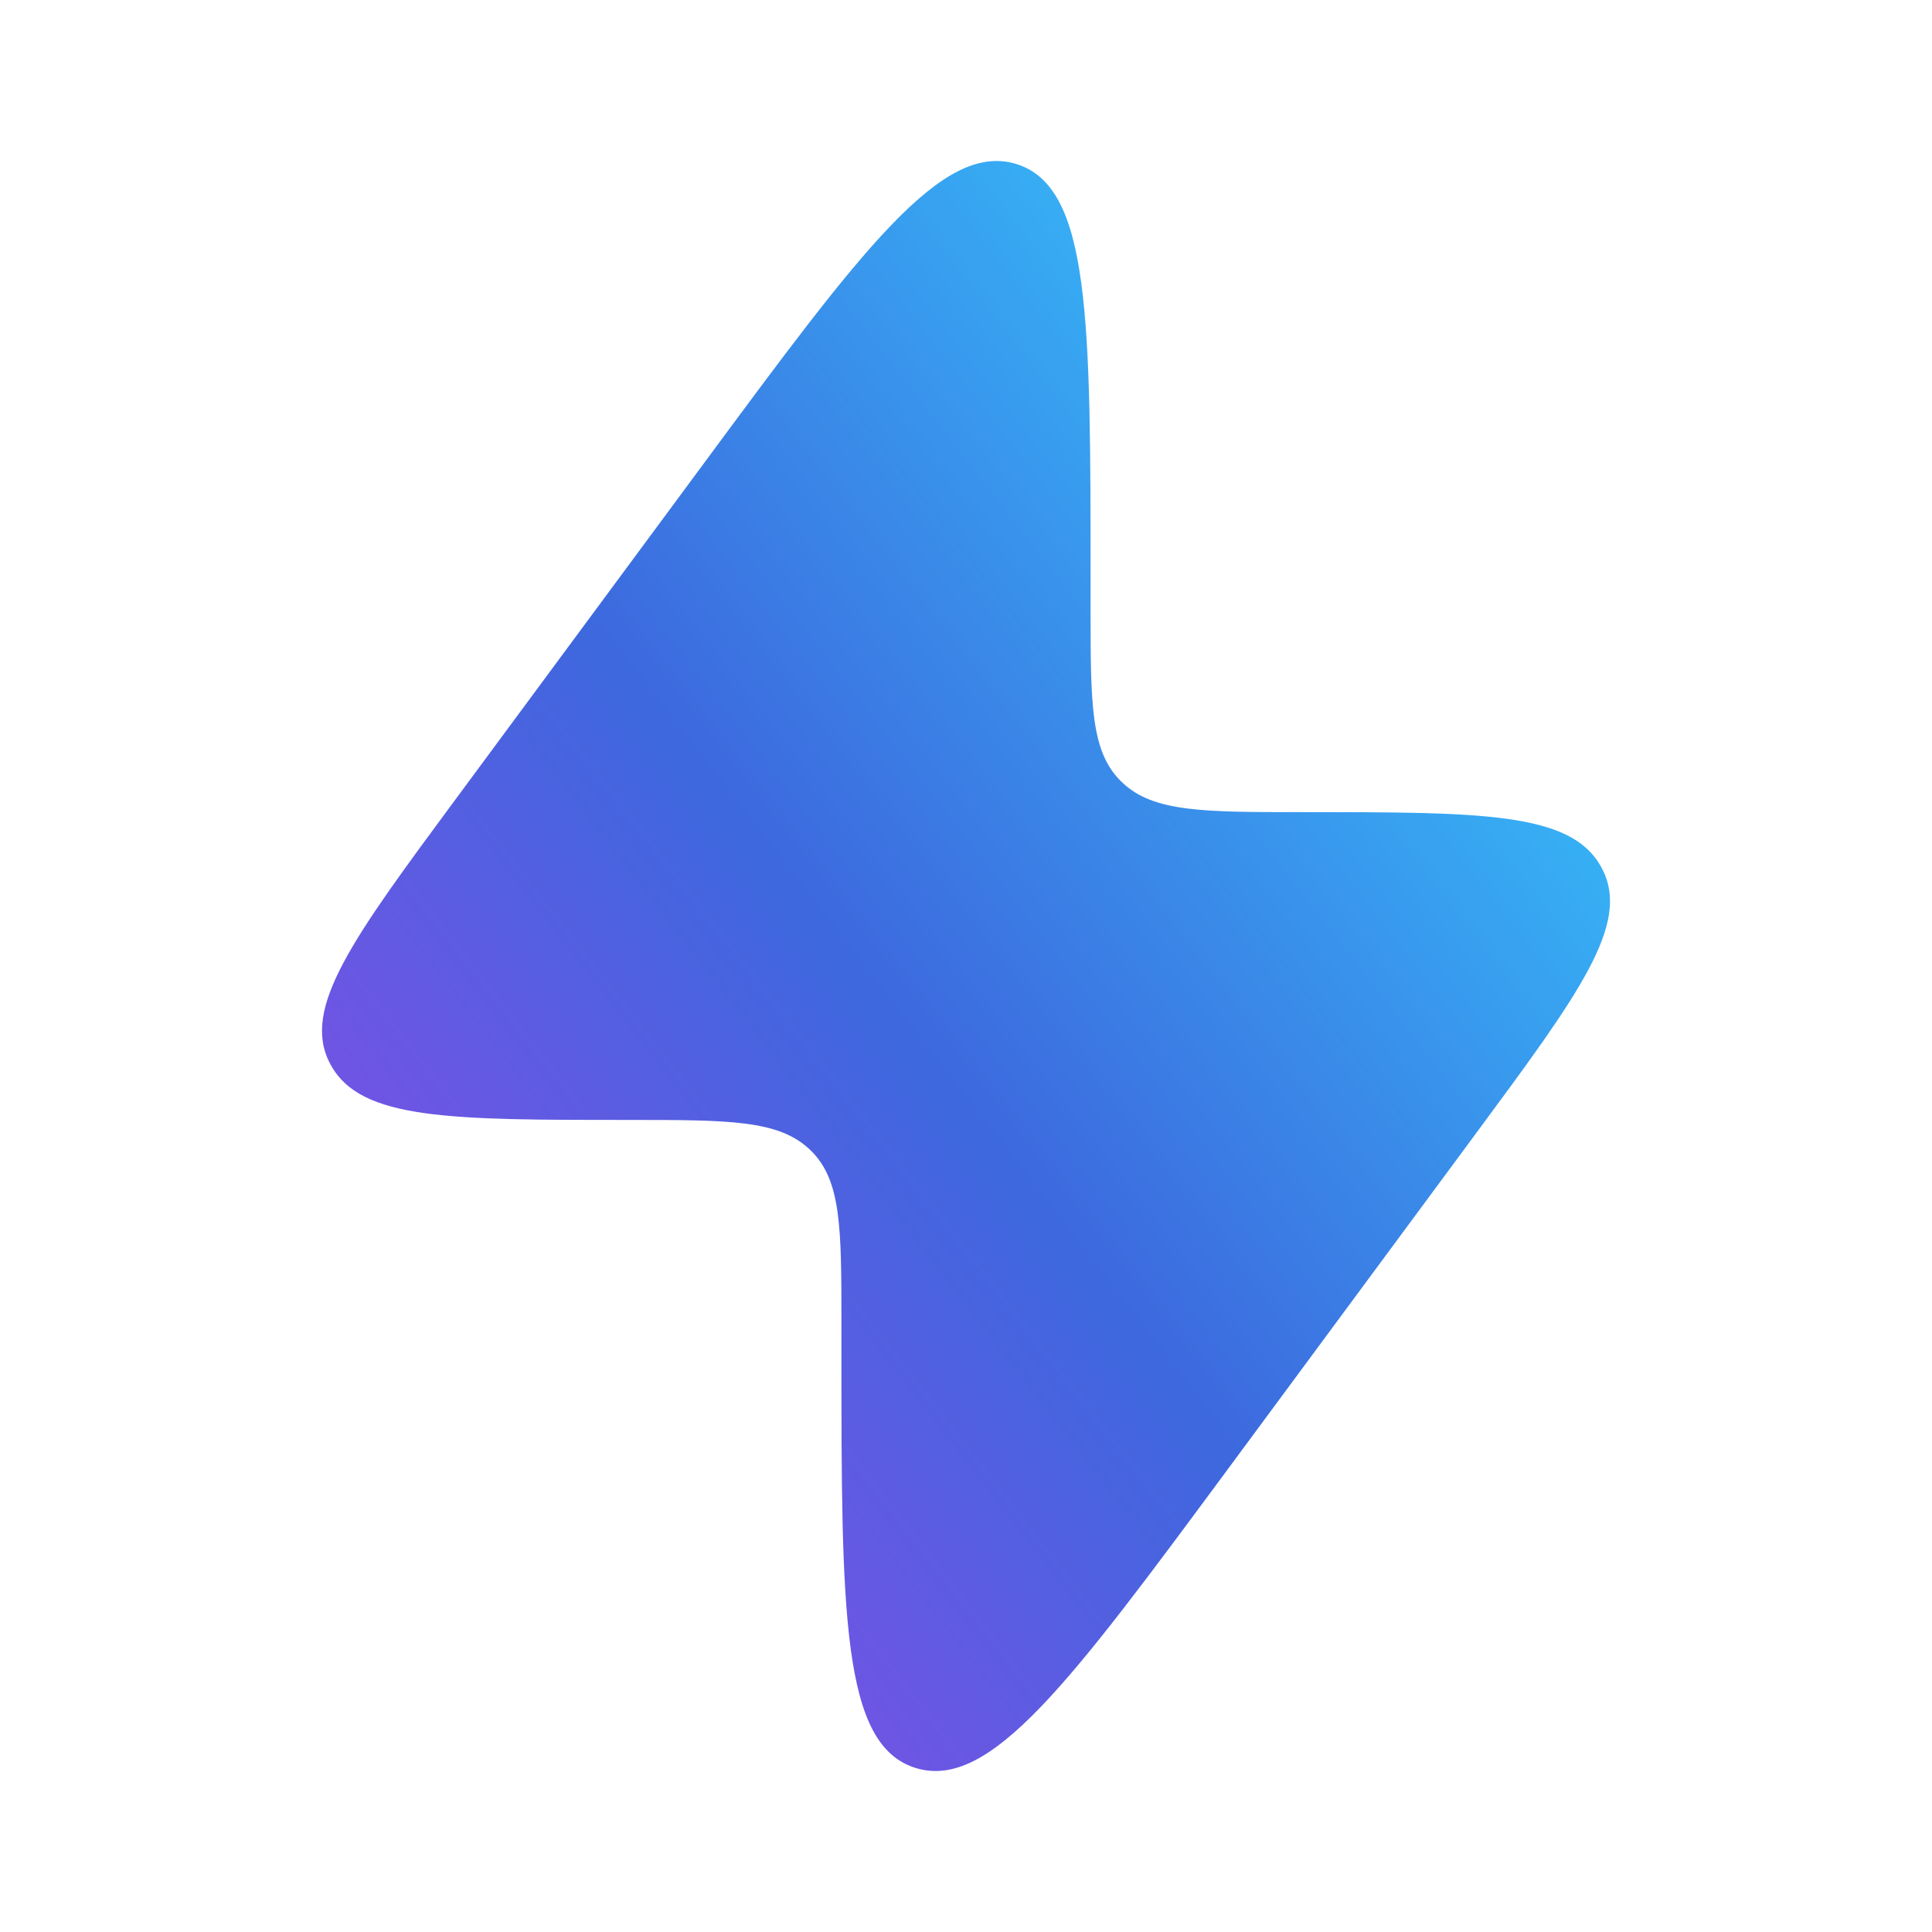 <svg width="25" height="25" viewBox="0 0 25 25" fill="none" xmlns="http://www.w3.org/2000/svg">
<path d="M5.906 10.328L9.096 6.012C11.157 3.222 12.188 1.828 13.15 2.122C14.112 2.417 14.112 4.128 14.112 7.549V7.872C14.112 9.106 14.112 9.723 14.506 10.11L14.527 10.13C14.93 10.509 15.572 10.509 16.857 10.509C19.168 10.509 20.324 10.509 20.714 11.21C20.721 11.221 20.727 11.233 20.733 11.245C21.102 11.957 20.433 12.862 19.094 14.673L15.905 18.988C13.843 21.778 12.812 23.173 11.85 22.878C10.888 22.583 10.888 20.873 10.888 17.451L10.888 17.129C10.888 15.894 10.888 15.277 10.494 14.89L10.473 14.87C10.07 14.492 9.428 14.492 8.144 14.492C5.832 14.492 4.677 14.492 4.286 13.79C4.28 13.779 4.273 13.767 4.267 13.755C3.898 13.044 4.568 12.138 5.906 10.328Z" fill="url(#paint0_linear_496_1670)"/>
<defs>
<linearGradient id="paint0_linear_496_1670" x1="12.488" y1="-6.264" x2="-6.174" y2="8.195" gradientUnits="userSpaceOnUse">
<stop stop-color="#33D2FF"/>
<stop offset="0.537" stop-color="#3D68DE"/>
<stop offset="1" stop-color="#9845E8"/>
</linearGradient>
</defs>
</svg>
